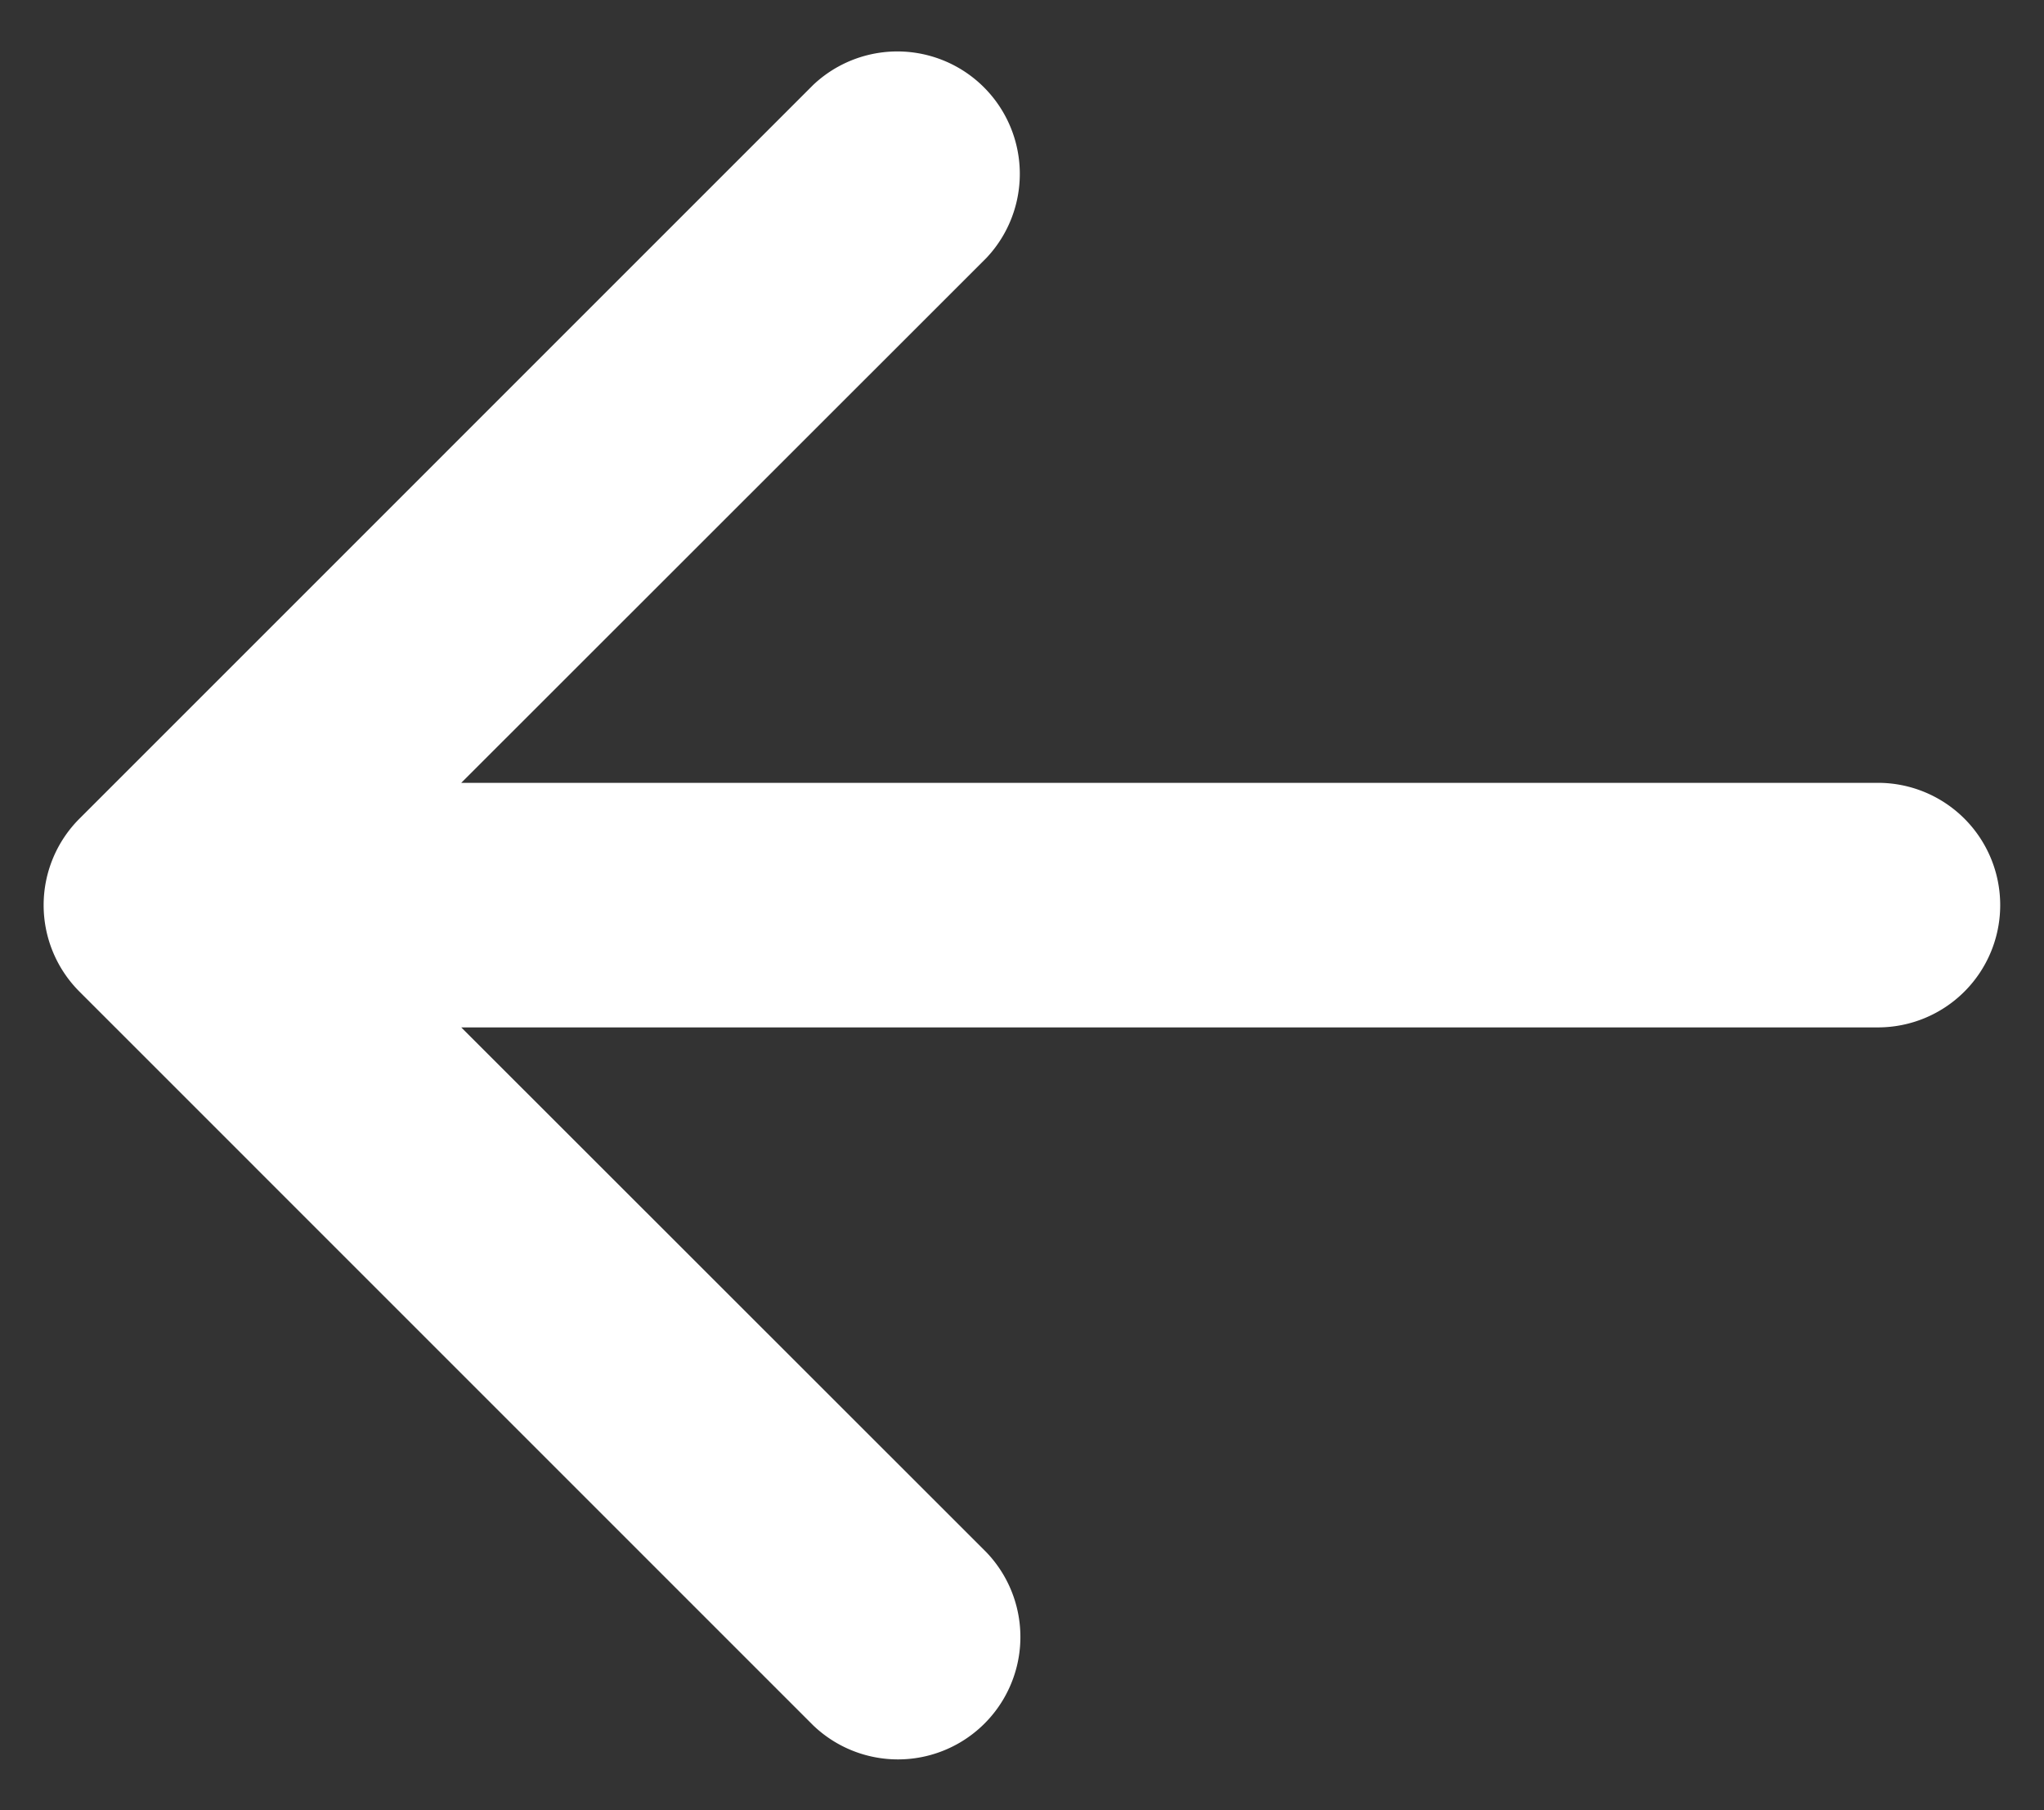 <svg width="35" height="31" fill="none" xmlns="http://www.w3.org/2000/svg"><rect width="100%" height="100%" fill="#333333" stroke="none"/><path fill-rule="evenodd" clip-rule="evenodd" d="M34.25 15.5a2.093 2.093 0 01-2.094 2.094H7.898l8.99 8.986a2.097 2.097 0 01-2.965 2.965L1.362 16.983a2.095 2.095 0 010-2.965L13.924 1.455a2.097 2.097 0 012.964 2.965l-8.99 8.986h24.258A2.093 2.093 0 0134.25 15.5z" fill="#fff"/></svg>